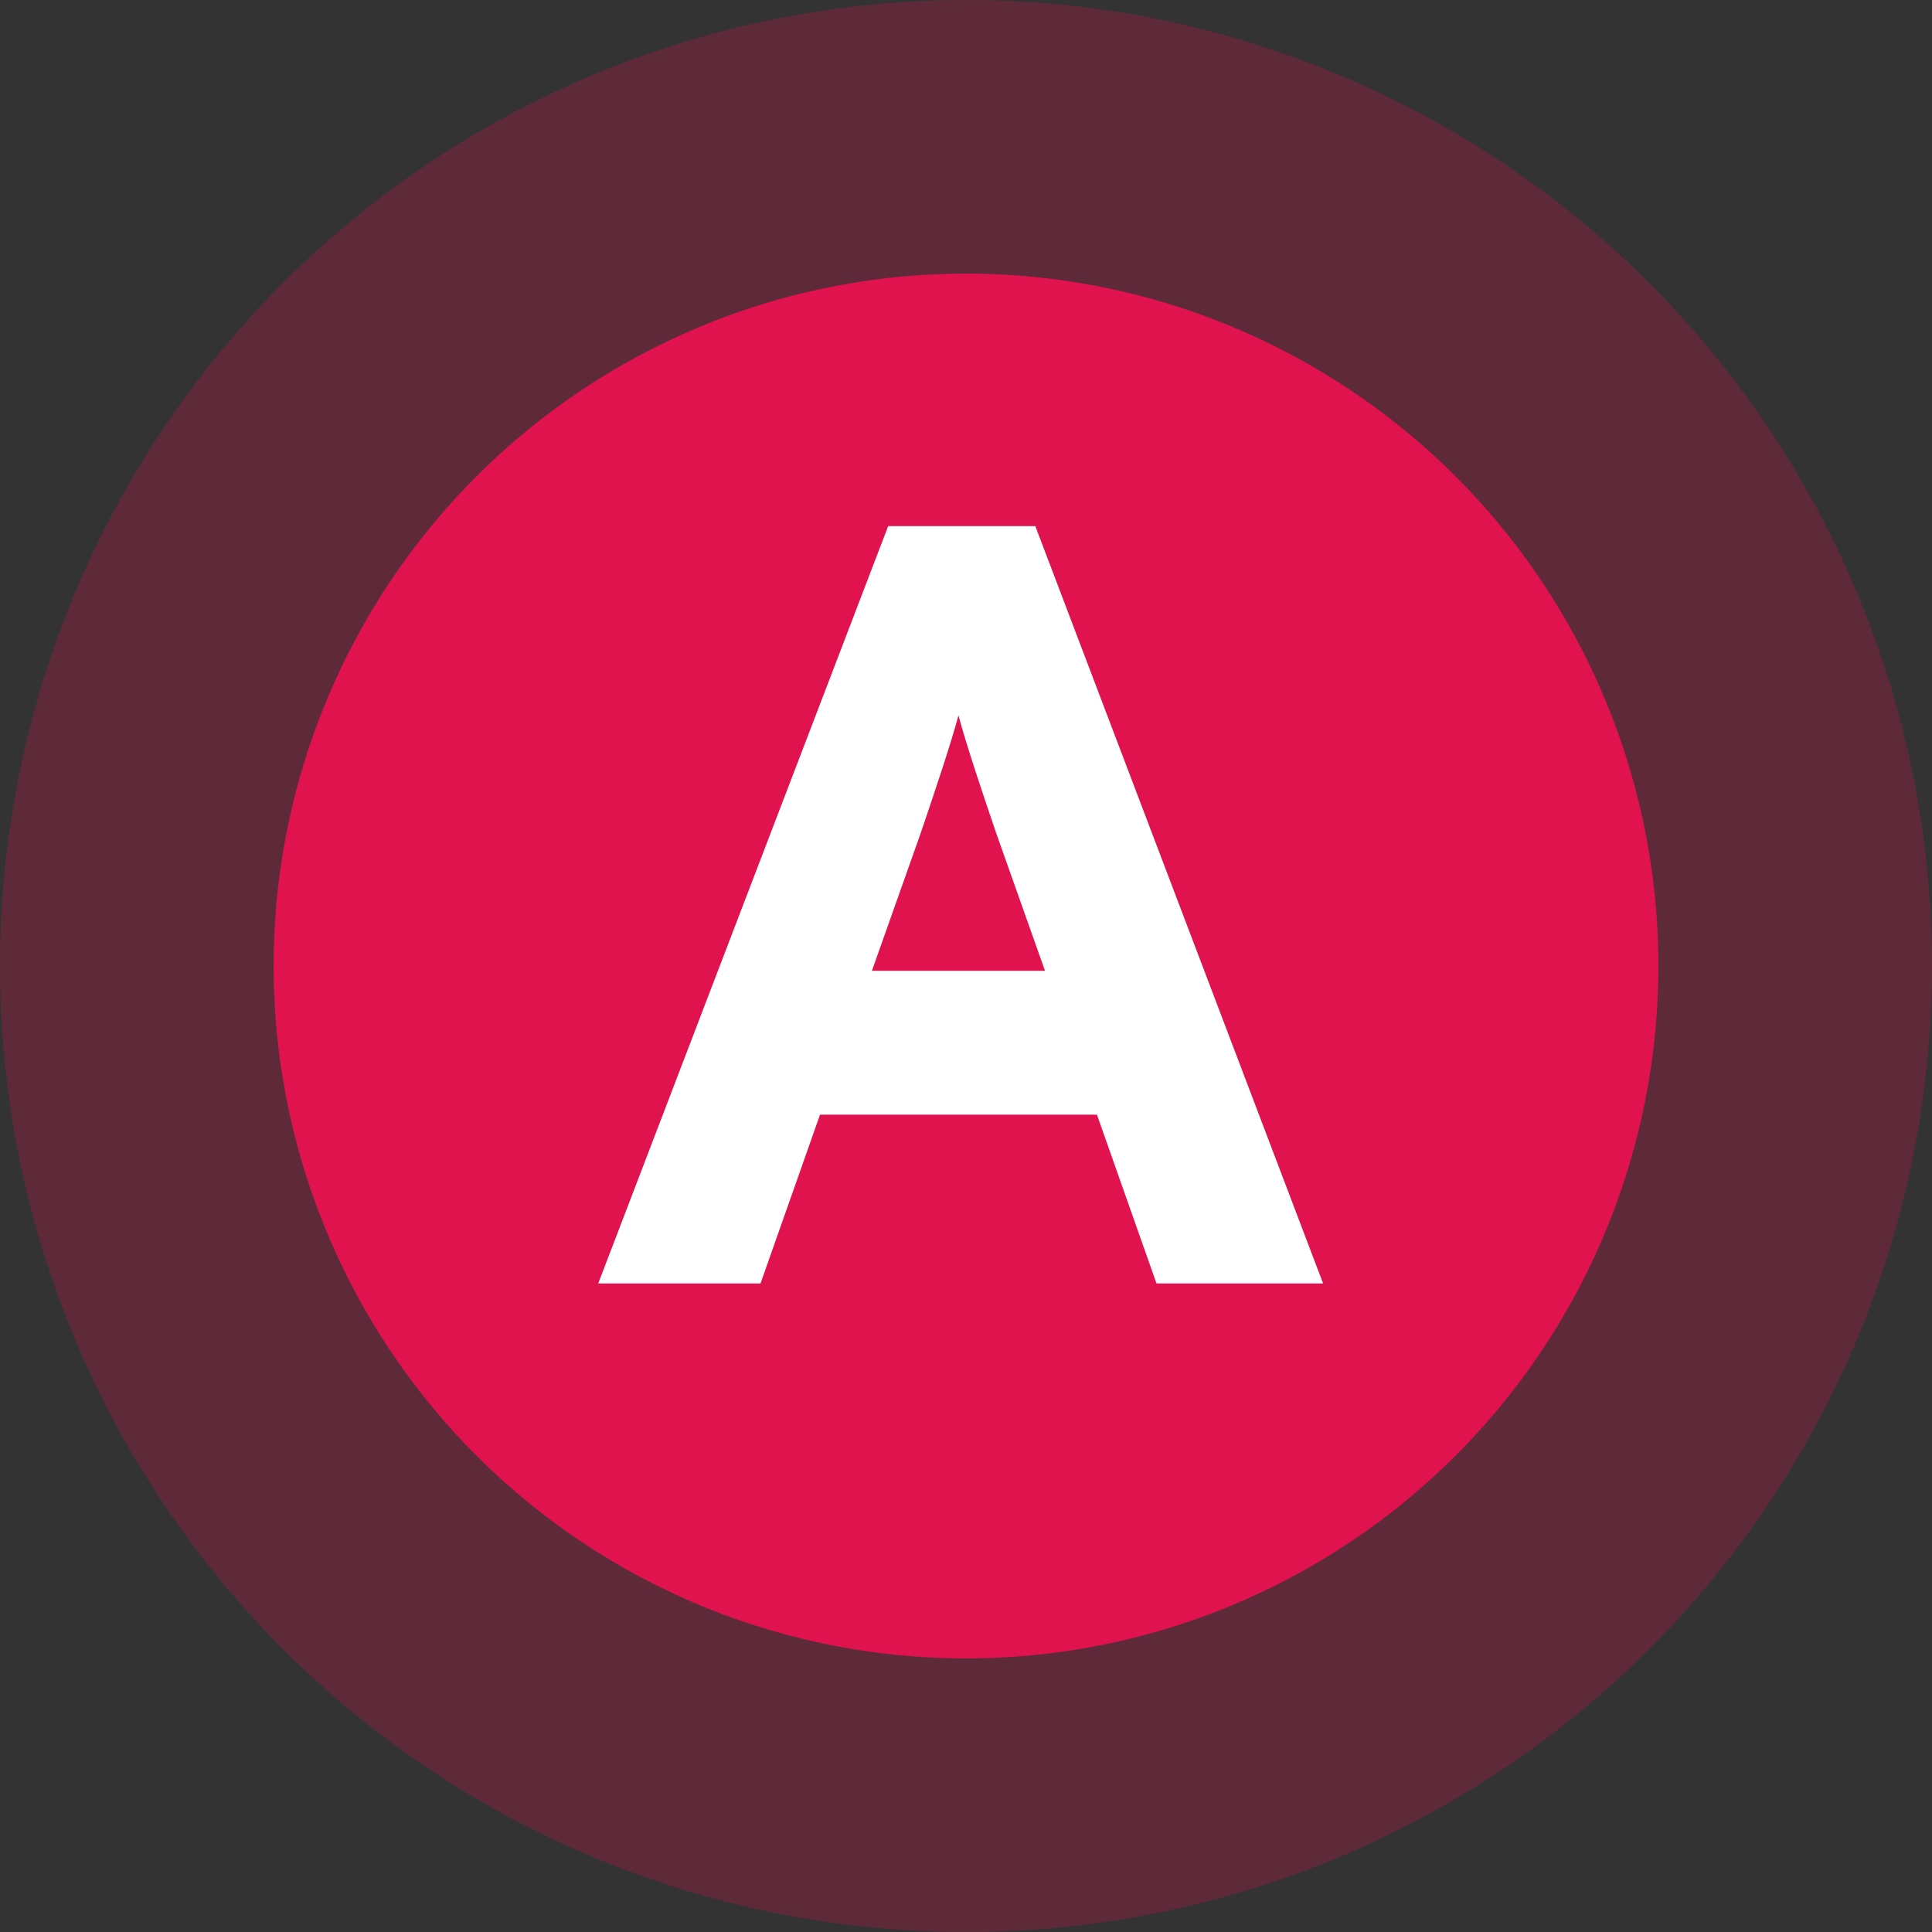 <?xml version="1.0" encoding="utf-8"?>
<!-- Generator: Adobe Illustrator 15.1.0, SVG Export Plug-In . SVG Version: 6.00 Build 0)  -->
<!DOCTYPE svg PUBLIC "-//W3C//DTD SVG 1.1//EN" "http://www.w3.org/Graphics/SVG/1.1/DTD/svg11.dtd">
<svg version="1.1" id="Layer_1" xmlns="http://www.w3.org/2000/svg" xmlns:xlink="http://www.w3.org/1999/xlink" x="0px" y="0px"
	 width="50px" height="50px" viewBox="0 0 50 50" enable-background="new 0 0 50 50" xml:space="preserve">
<rect x="0" y="0" width="50" height="50" fill="#333333" stroke="none"/>
<g>
	<circle opacity="0.25" fill="#E1134F" enable-background="new    " cx="25" cy="25" r="25"/>
	<circle fill="#E1134F" cx="25" cy="25" r="17.919"/>
	<g>
		<path fill="#FFFFFF" d="M29.93,33.216l-1.541-4.368h-7.167l-1.54,4.368h-4.2l7.504-19.6h3.808l7.448,19.6H29.93z M25.784,21.568
			c-0.392-1.148-0.784-2.324-0.979-3.053c-0.196,0.729-0.588,1.904-0.98,3.053l-1.26,3.556h4.479L25.784,21.568z"/>
	</g>
</g>
</svg>
